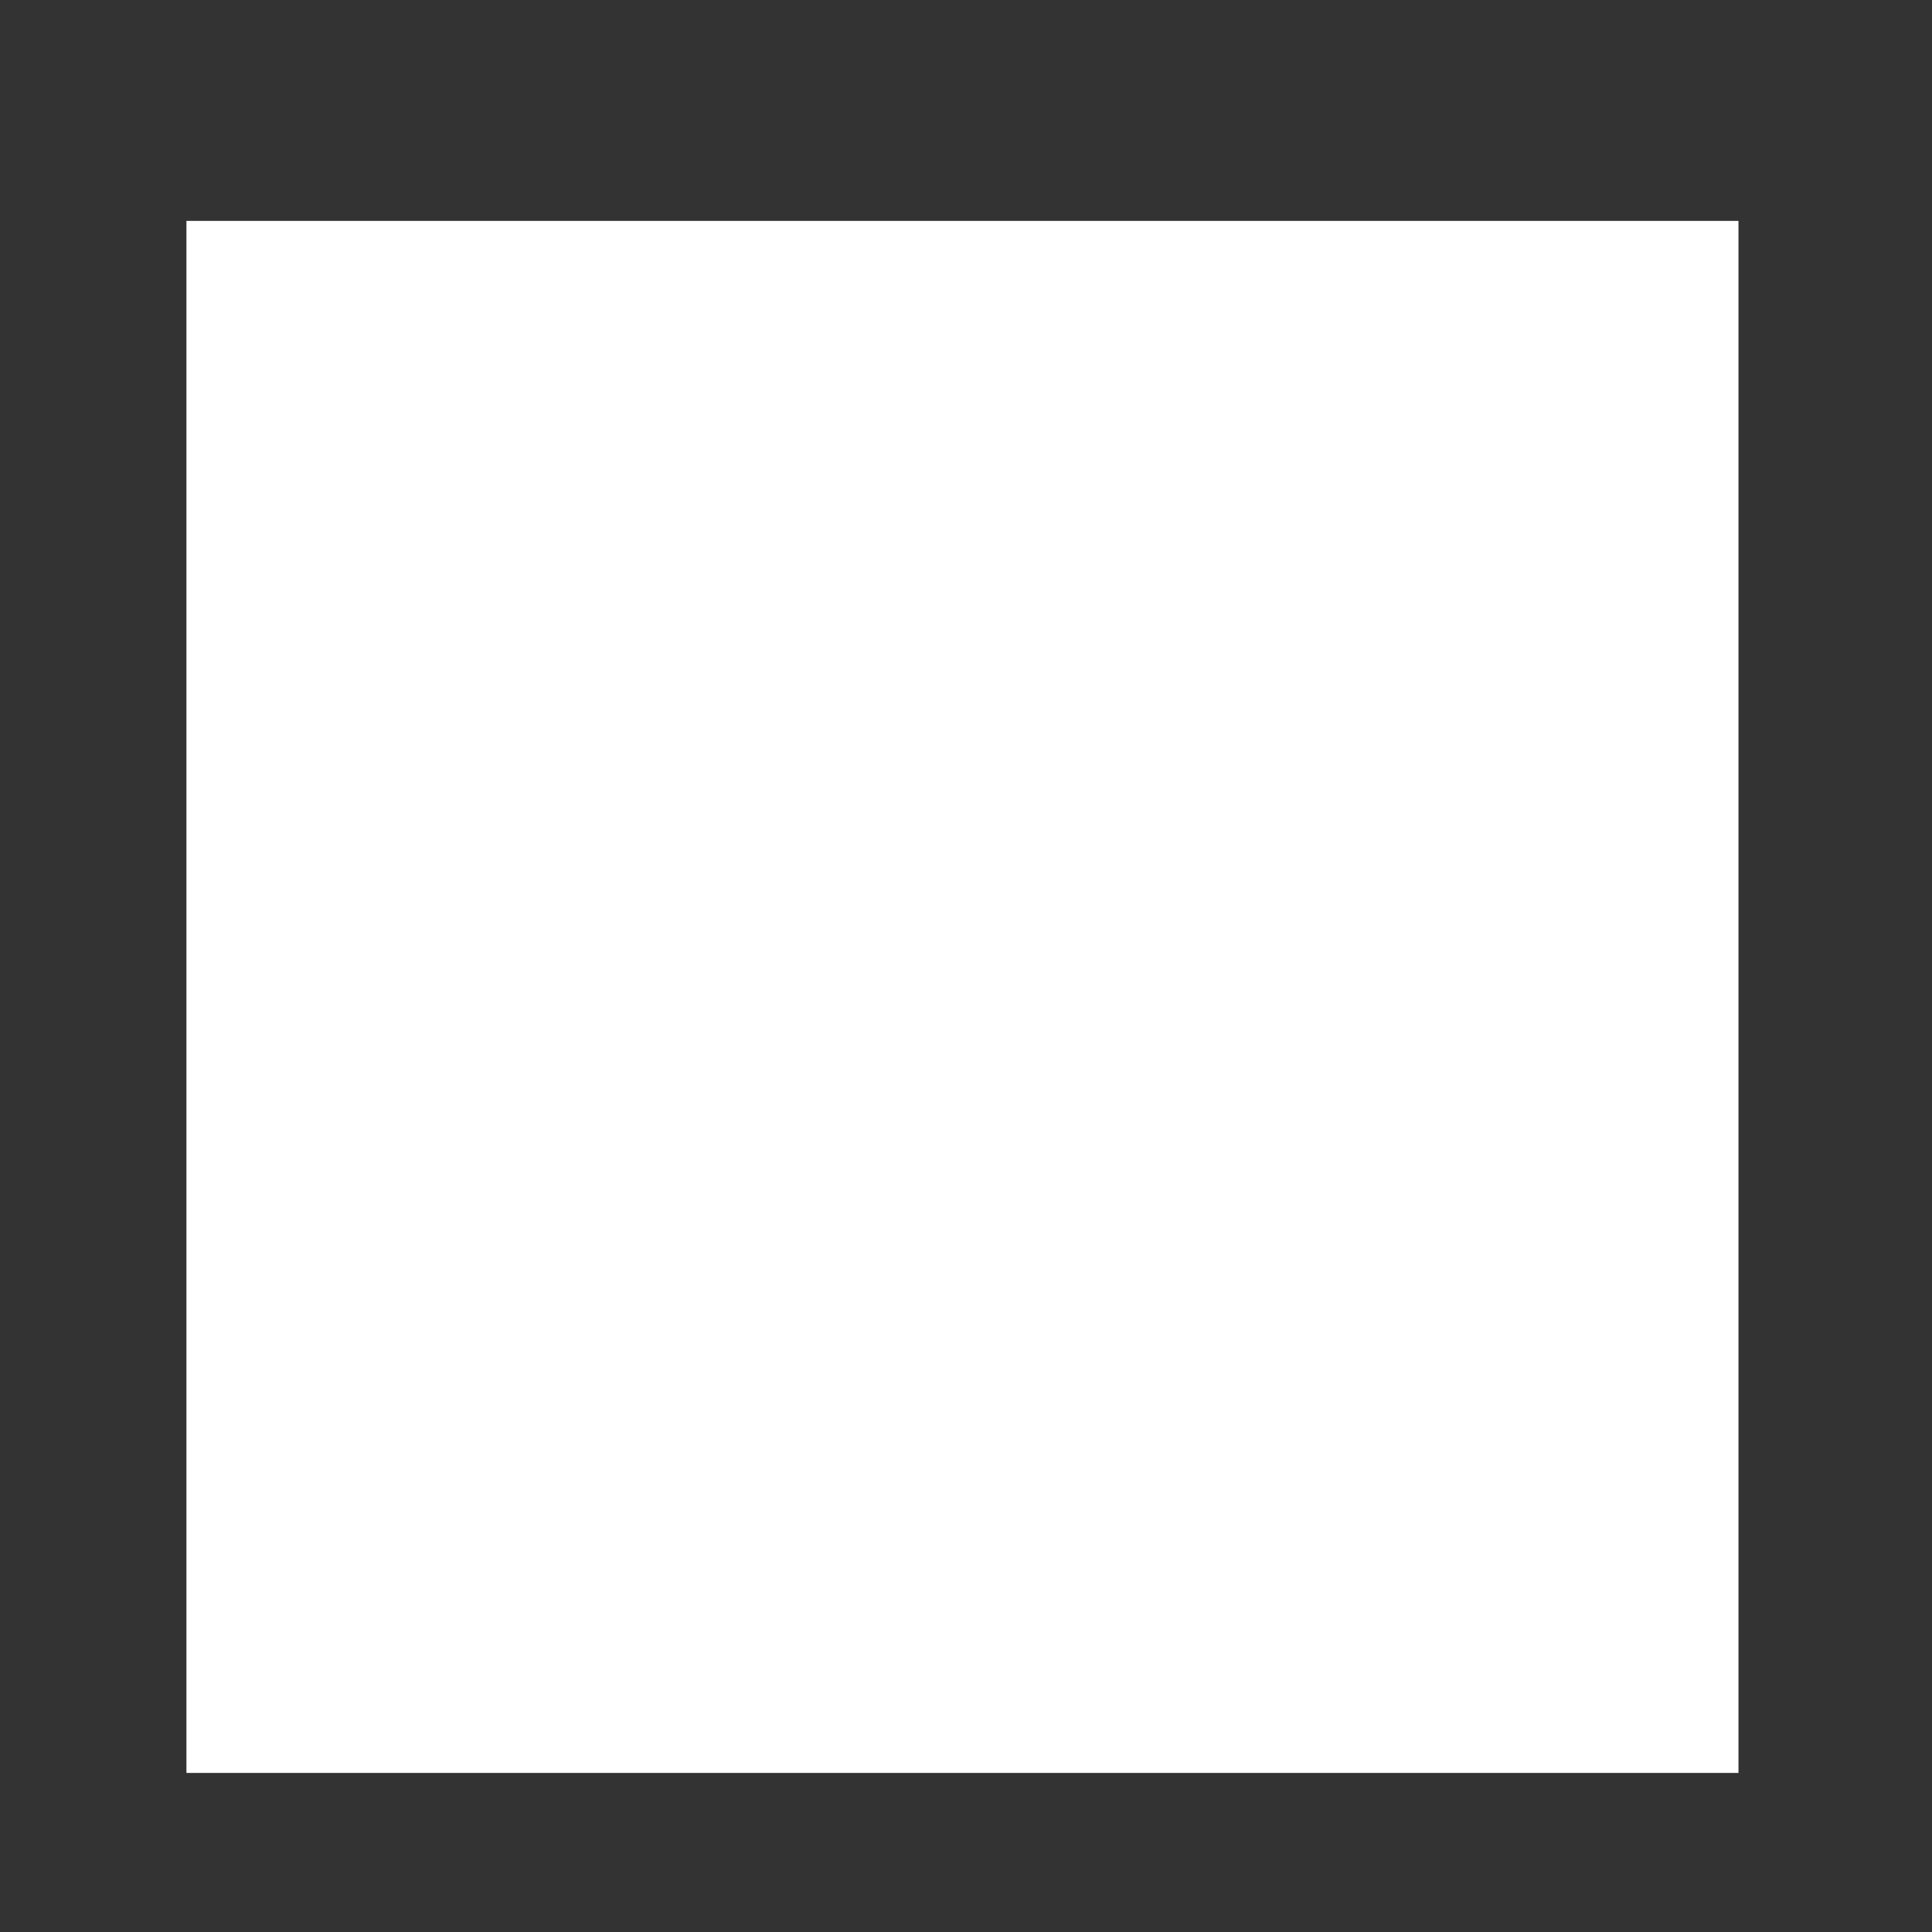 ﻿<?xml version="1.0" encoding="utf-8"?>
<svg version="1.1" xmlns:xlink="http://www.w3.org/1999/xlink" width="6px" height="6px" xmlns="http://www.w3.org/2000/svg">
  <rect width="100%" height="100%" fill="#333333" stroke="none"/>
  <g transform="matrix(1 0 0 1 -659 -312 )">
    <path d="M 0.579 5.506  L 0.579 0.686  L 5.399 0.686  L 5.399 5.506  L 0.579 5.506  Z " fill-rule="nonzero" fill="#ffffff" stroke="none" transform="matrix(1 0 0 1 659 312 )" />
  </g>
</svg>